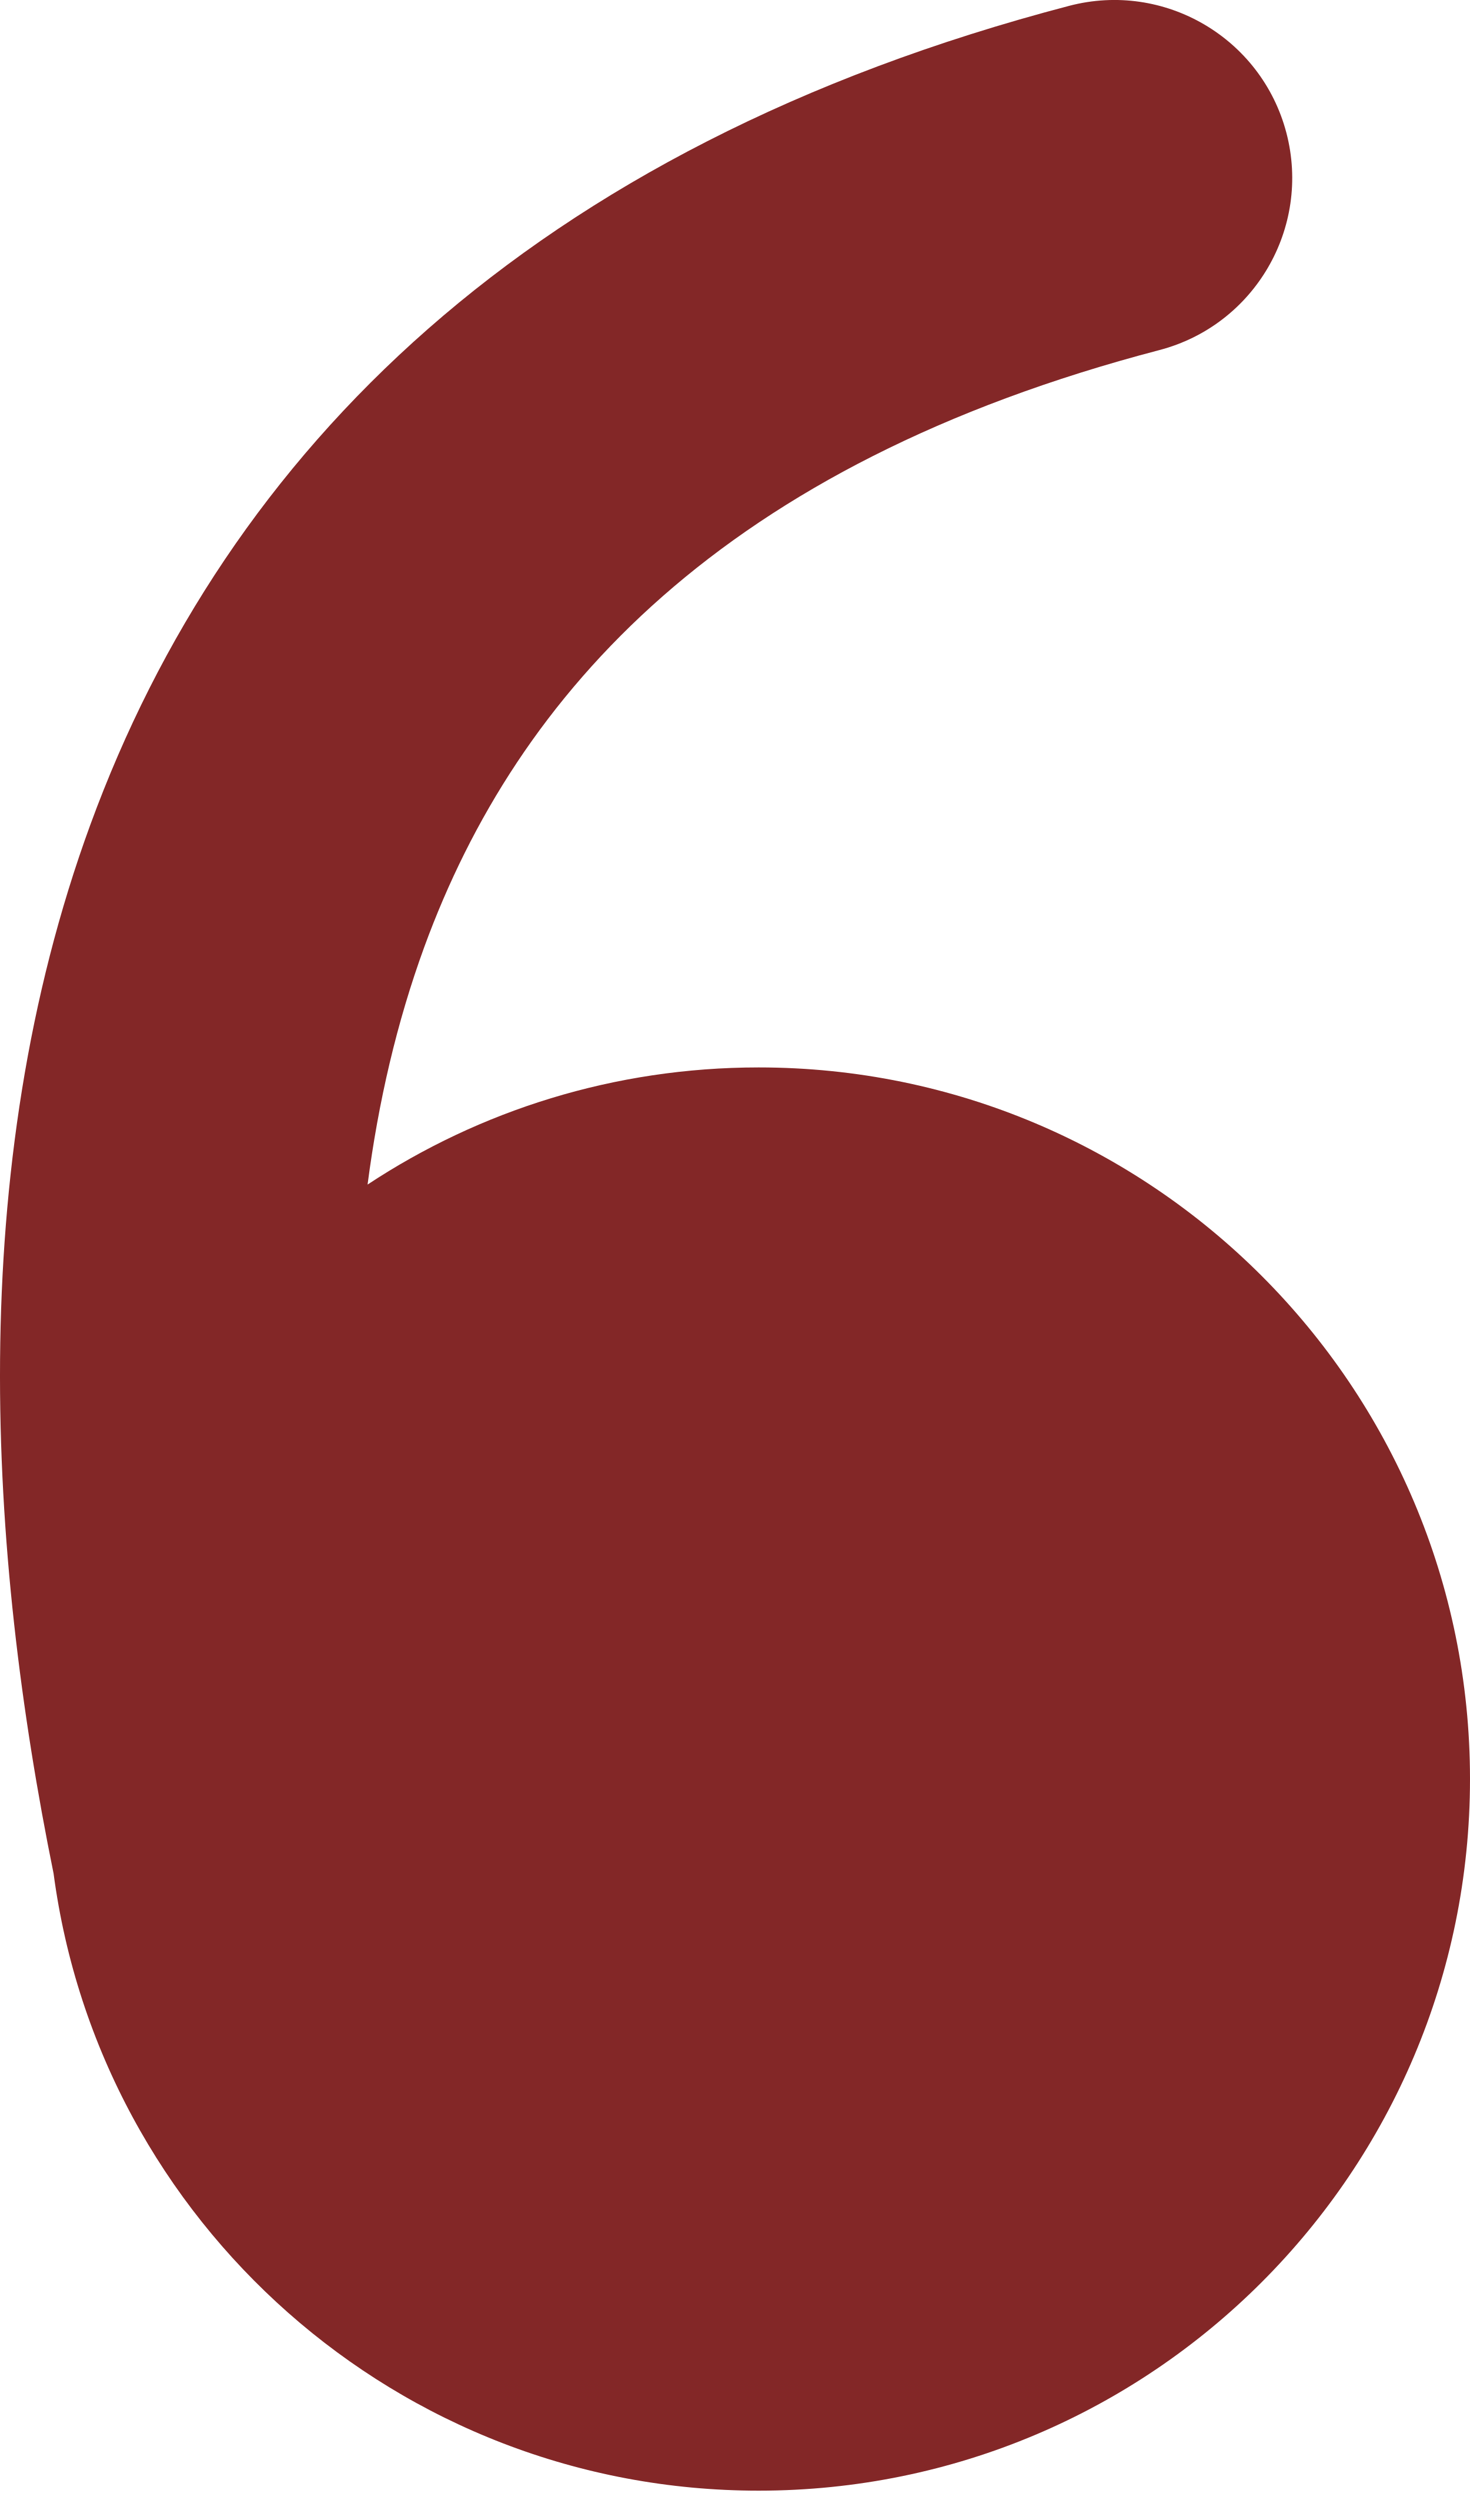 <svg width="20" height="34" viewBox="0 0 20 34" fill="none" xmlns="http://www.w3.org/2000/svg">
<path d="M5.001 16.11C6.527 15.103 8.357 14.517 10.322 14.517C15.667 14.517 20 18.85 20 24.195C20 29.54 15.667 33.873 10.322 33.873C5.413 33.873 1.358 30.218 0.729 25.48C-0.153 21.144 -0.498 15.93 1.231 11.211C3.083 6.155 7.192 2.005 14.548 0.079C15.841 -0.259 17.163 0.515 17.502 1.807C17.84 3.1 17.067 4.422 15.774 4.761C9.824 6.318 7.037 9.427 5.774 12.875C5.398 13.904 5.147 14.99 5.001 16.11Z" fill="#832727"/>
</svg>
